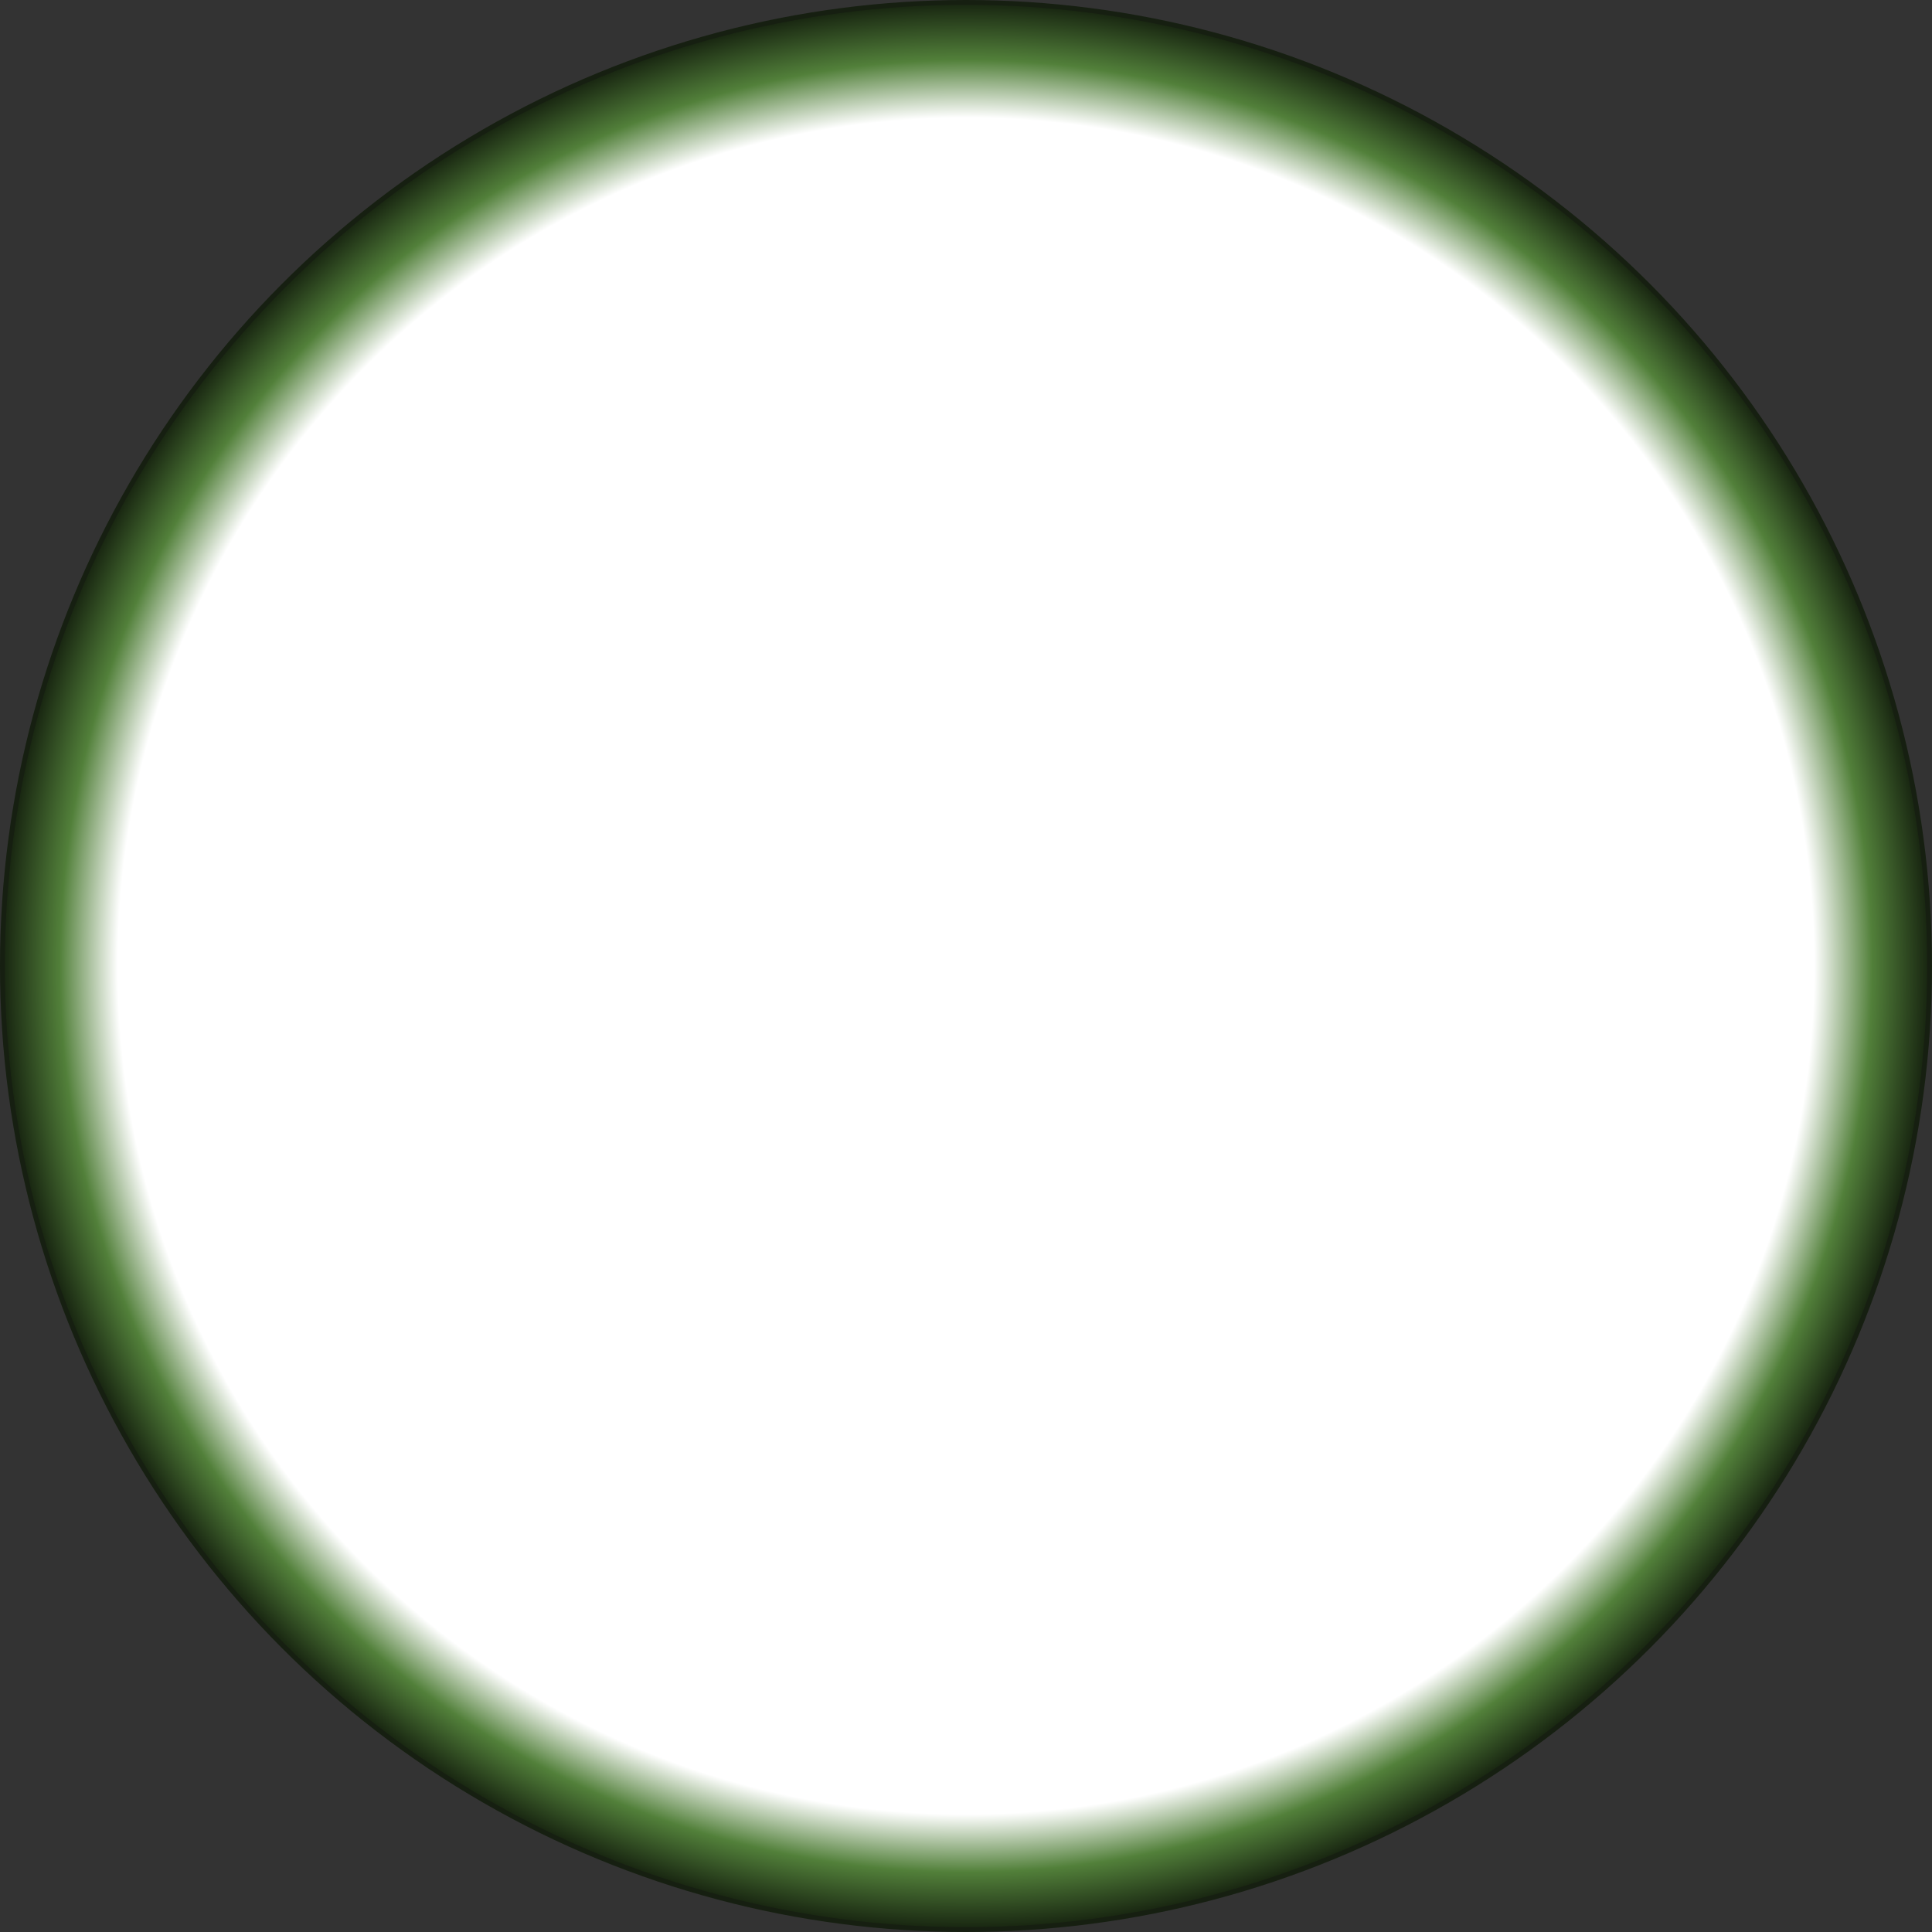 ﻿<?xml version="1.0" encoding="utf-8"?>
<!DOCTYPE svg PUBLIC "-//W3C//DTD SVG 1.1//EN" "http://www.w3.org/Graphics/SVG/1.1/DTD/svg11.dtd">
<svg xmlns="http://www.w3.org/2000/svg" xmlns:xlink="http://www.w3.org/1999/xlink" version="1.1" baseProfile="full" width="401" height="401" viewBox="0 0 401.00 401.00" enable-background="new 0 0 401.00 401.00" xml:space="preserve">
	<rect x="0" y="0" width="401.00" height="401.00" fill="#333333" stroke="none"/>
	<radialGradient id="SVGID_Fill1_" cx="200.5" cy="200.5" r="401" gradientUnits="userSpaceOnUse">
		<stop offset="0.439" stop-color="#FFFFFF" stop-opacity="1"/>
		<stop offset="0.469" stop-color="#52803A" stop-opacity="1"/>
		<stop offset="0.506" stop-color="#090E06" stop-opacity="0.996"/>
		<stop offset="1" stop-color="#2C650F" stop-opacity="1"/>
	</radialGradient>
	<ellipse fill="url(#SVGID_Fill1_)" stroke-linejoin="round" stroke="#161F11" stroke-opacity="1" cx="200.5" cy="200.5" rx="200" ry="200"/>
</svg>
